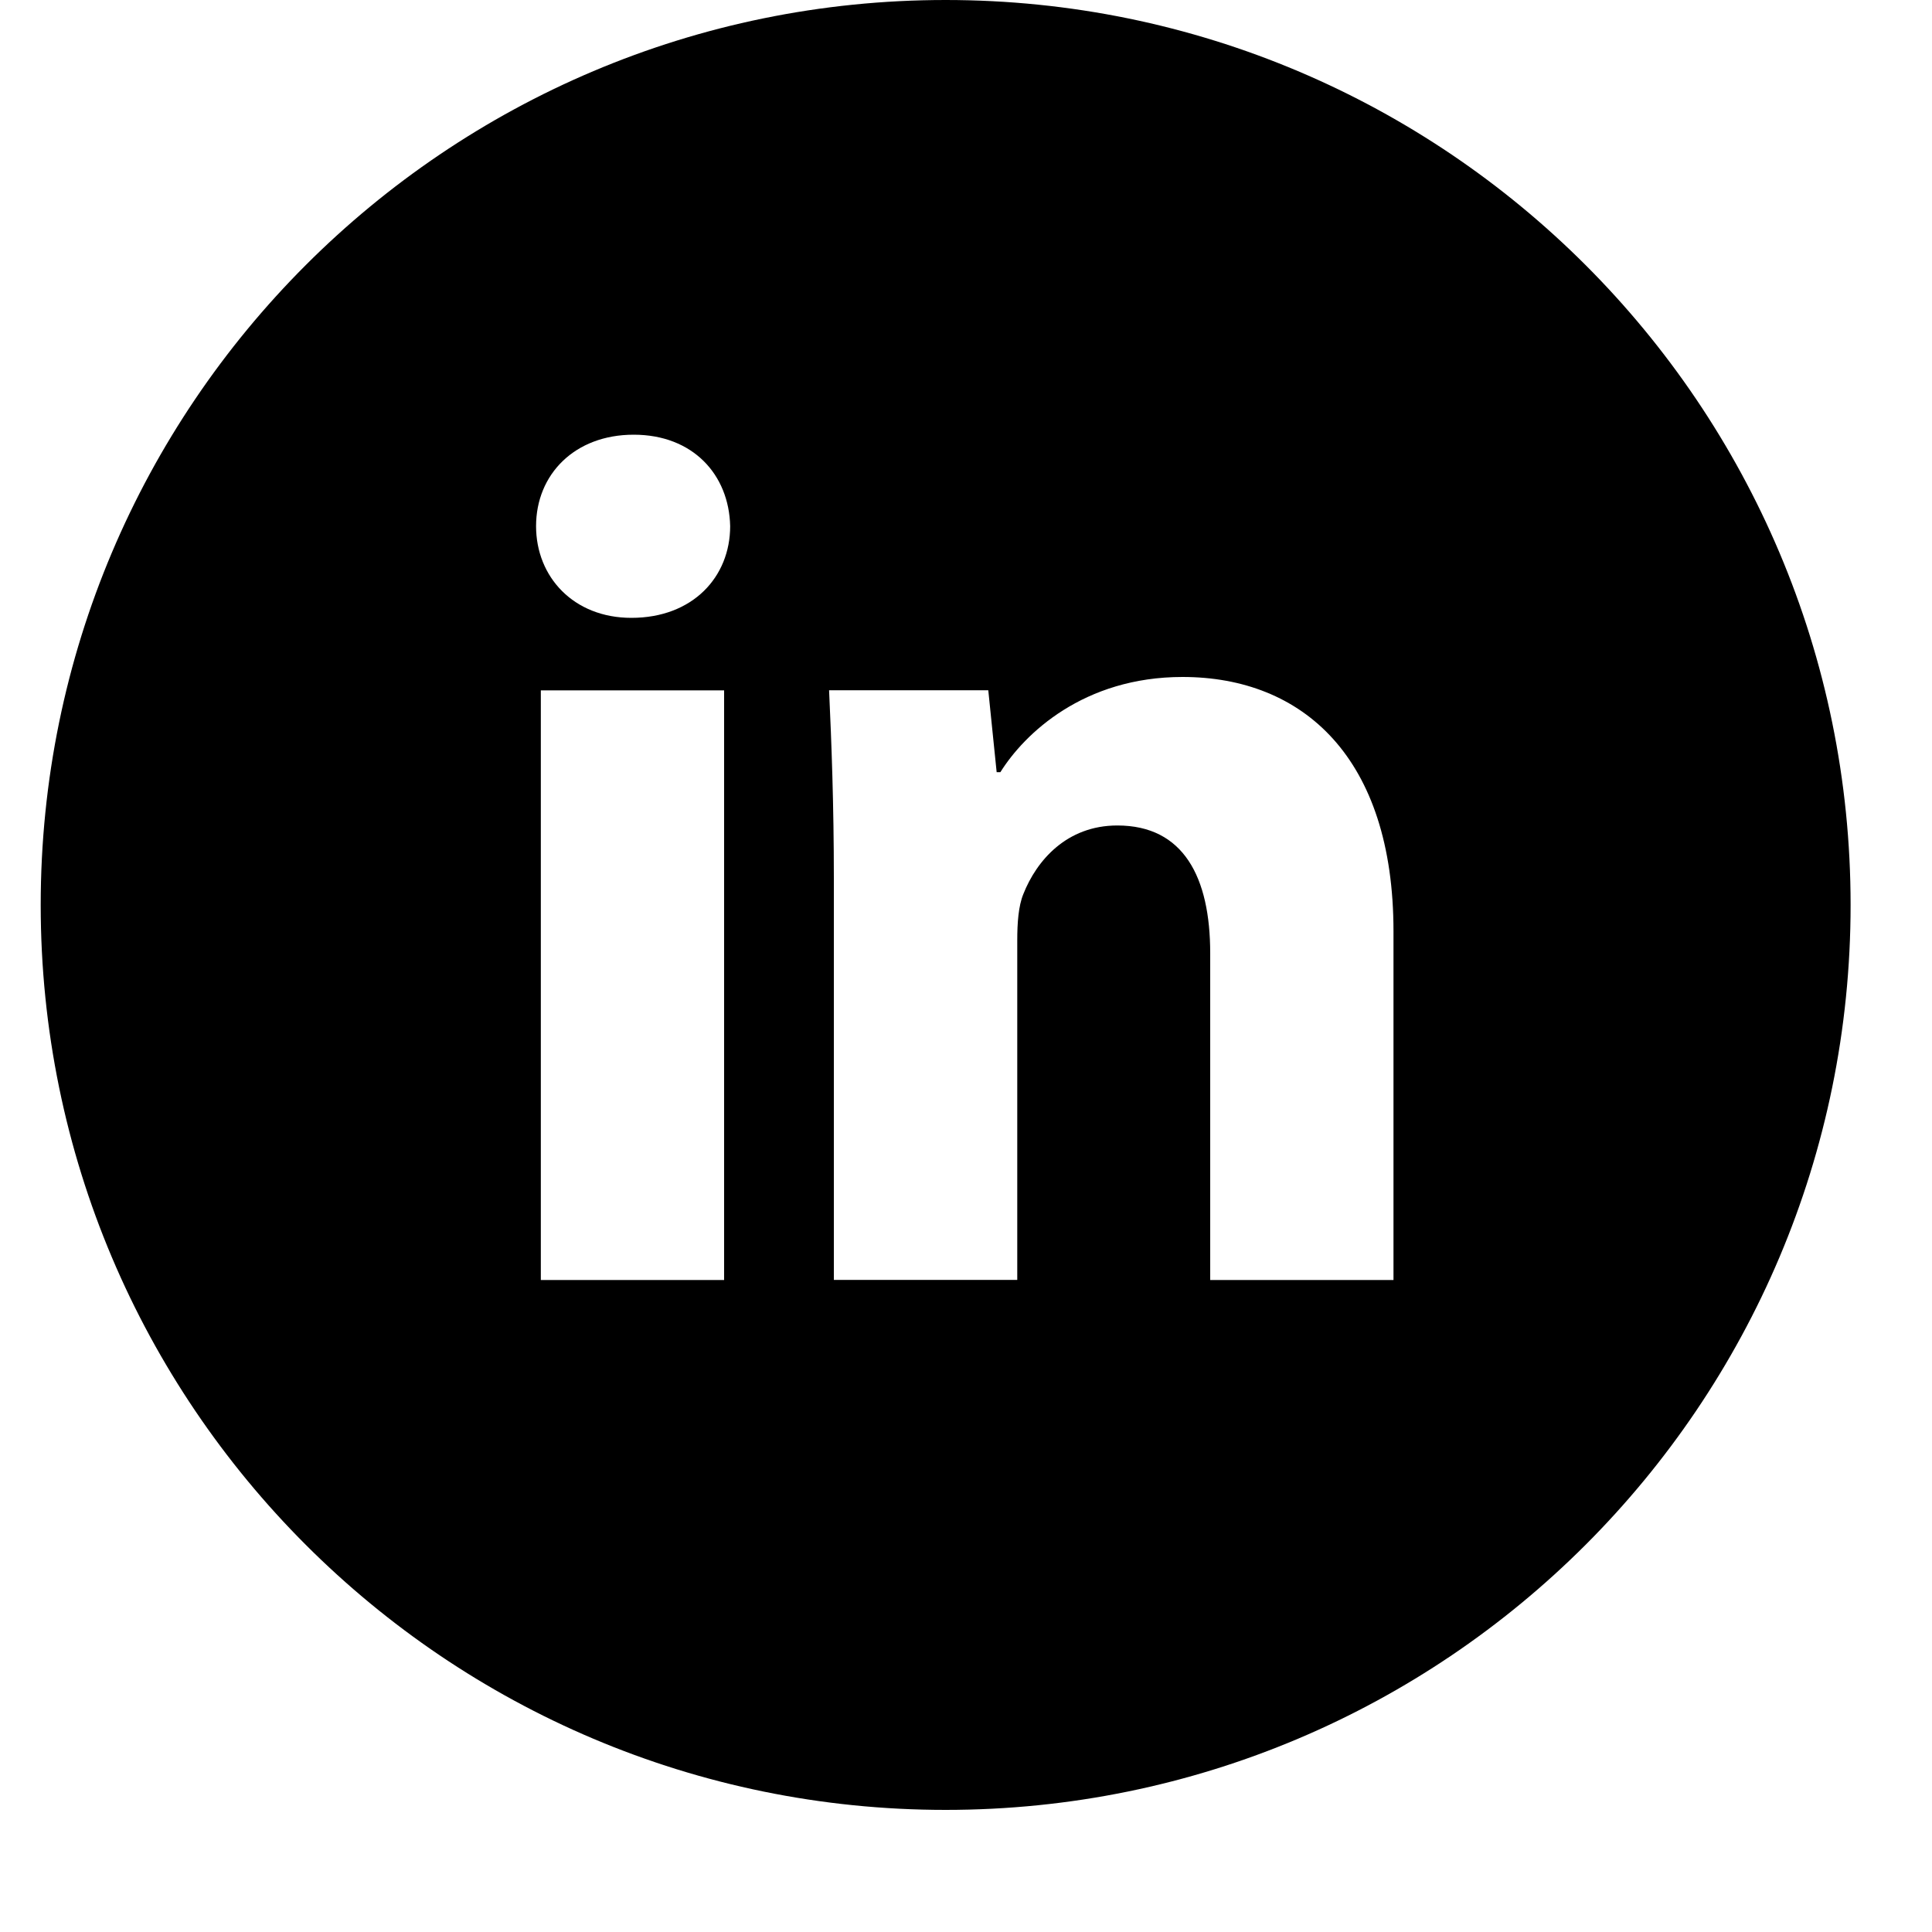 <svg width="15" height="15" viewBox="0 0 15 15" fill="none" xmlns="http://www.w3.org/2000/svg">
<path d="M7.342 0C3.462 0 0.316 3.146 0.316 7.026C0.316 10.906 3.462 14.052 7.342 14.052C11.223 14.052 14.368 10.906 14.368 7.026C14.368 3.146 11.223 0 7.342 0ZM5.622 9.938H4.199V5.36H5.622V9.938ZM4.902 4.797C4.453 4.797 4.162 4.479 4.162 4.085C4.162 3.684 4.461 3.375 4.92 3.375C5.379 3.375 5.66 3.684 5.669 4.085C5.669 4.479 5.379 4.797 4.902 4.797ZM10.819 9.938H9.396V7.401C9.396 6.81 9.189 6.409 8.675 6.409C8.282 6.409 8.048 6.681 7.945 6.942C7.907 7.035 7.898 7.167 7.898 7.298V9.937H6.474V6.82C6.474 6.248 6.456 5.77 6.437 5.359H7.673L7.738 5.995H7.767C7.954 5.696 8.413 5.256 9.181 5.256C10.117 5.256 10.819 5.883 10.819 7.231V9.938Z" fill="black"/>
</svg>
